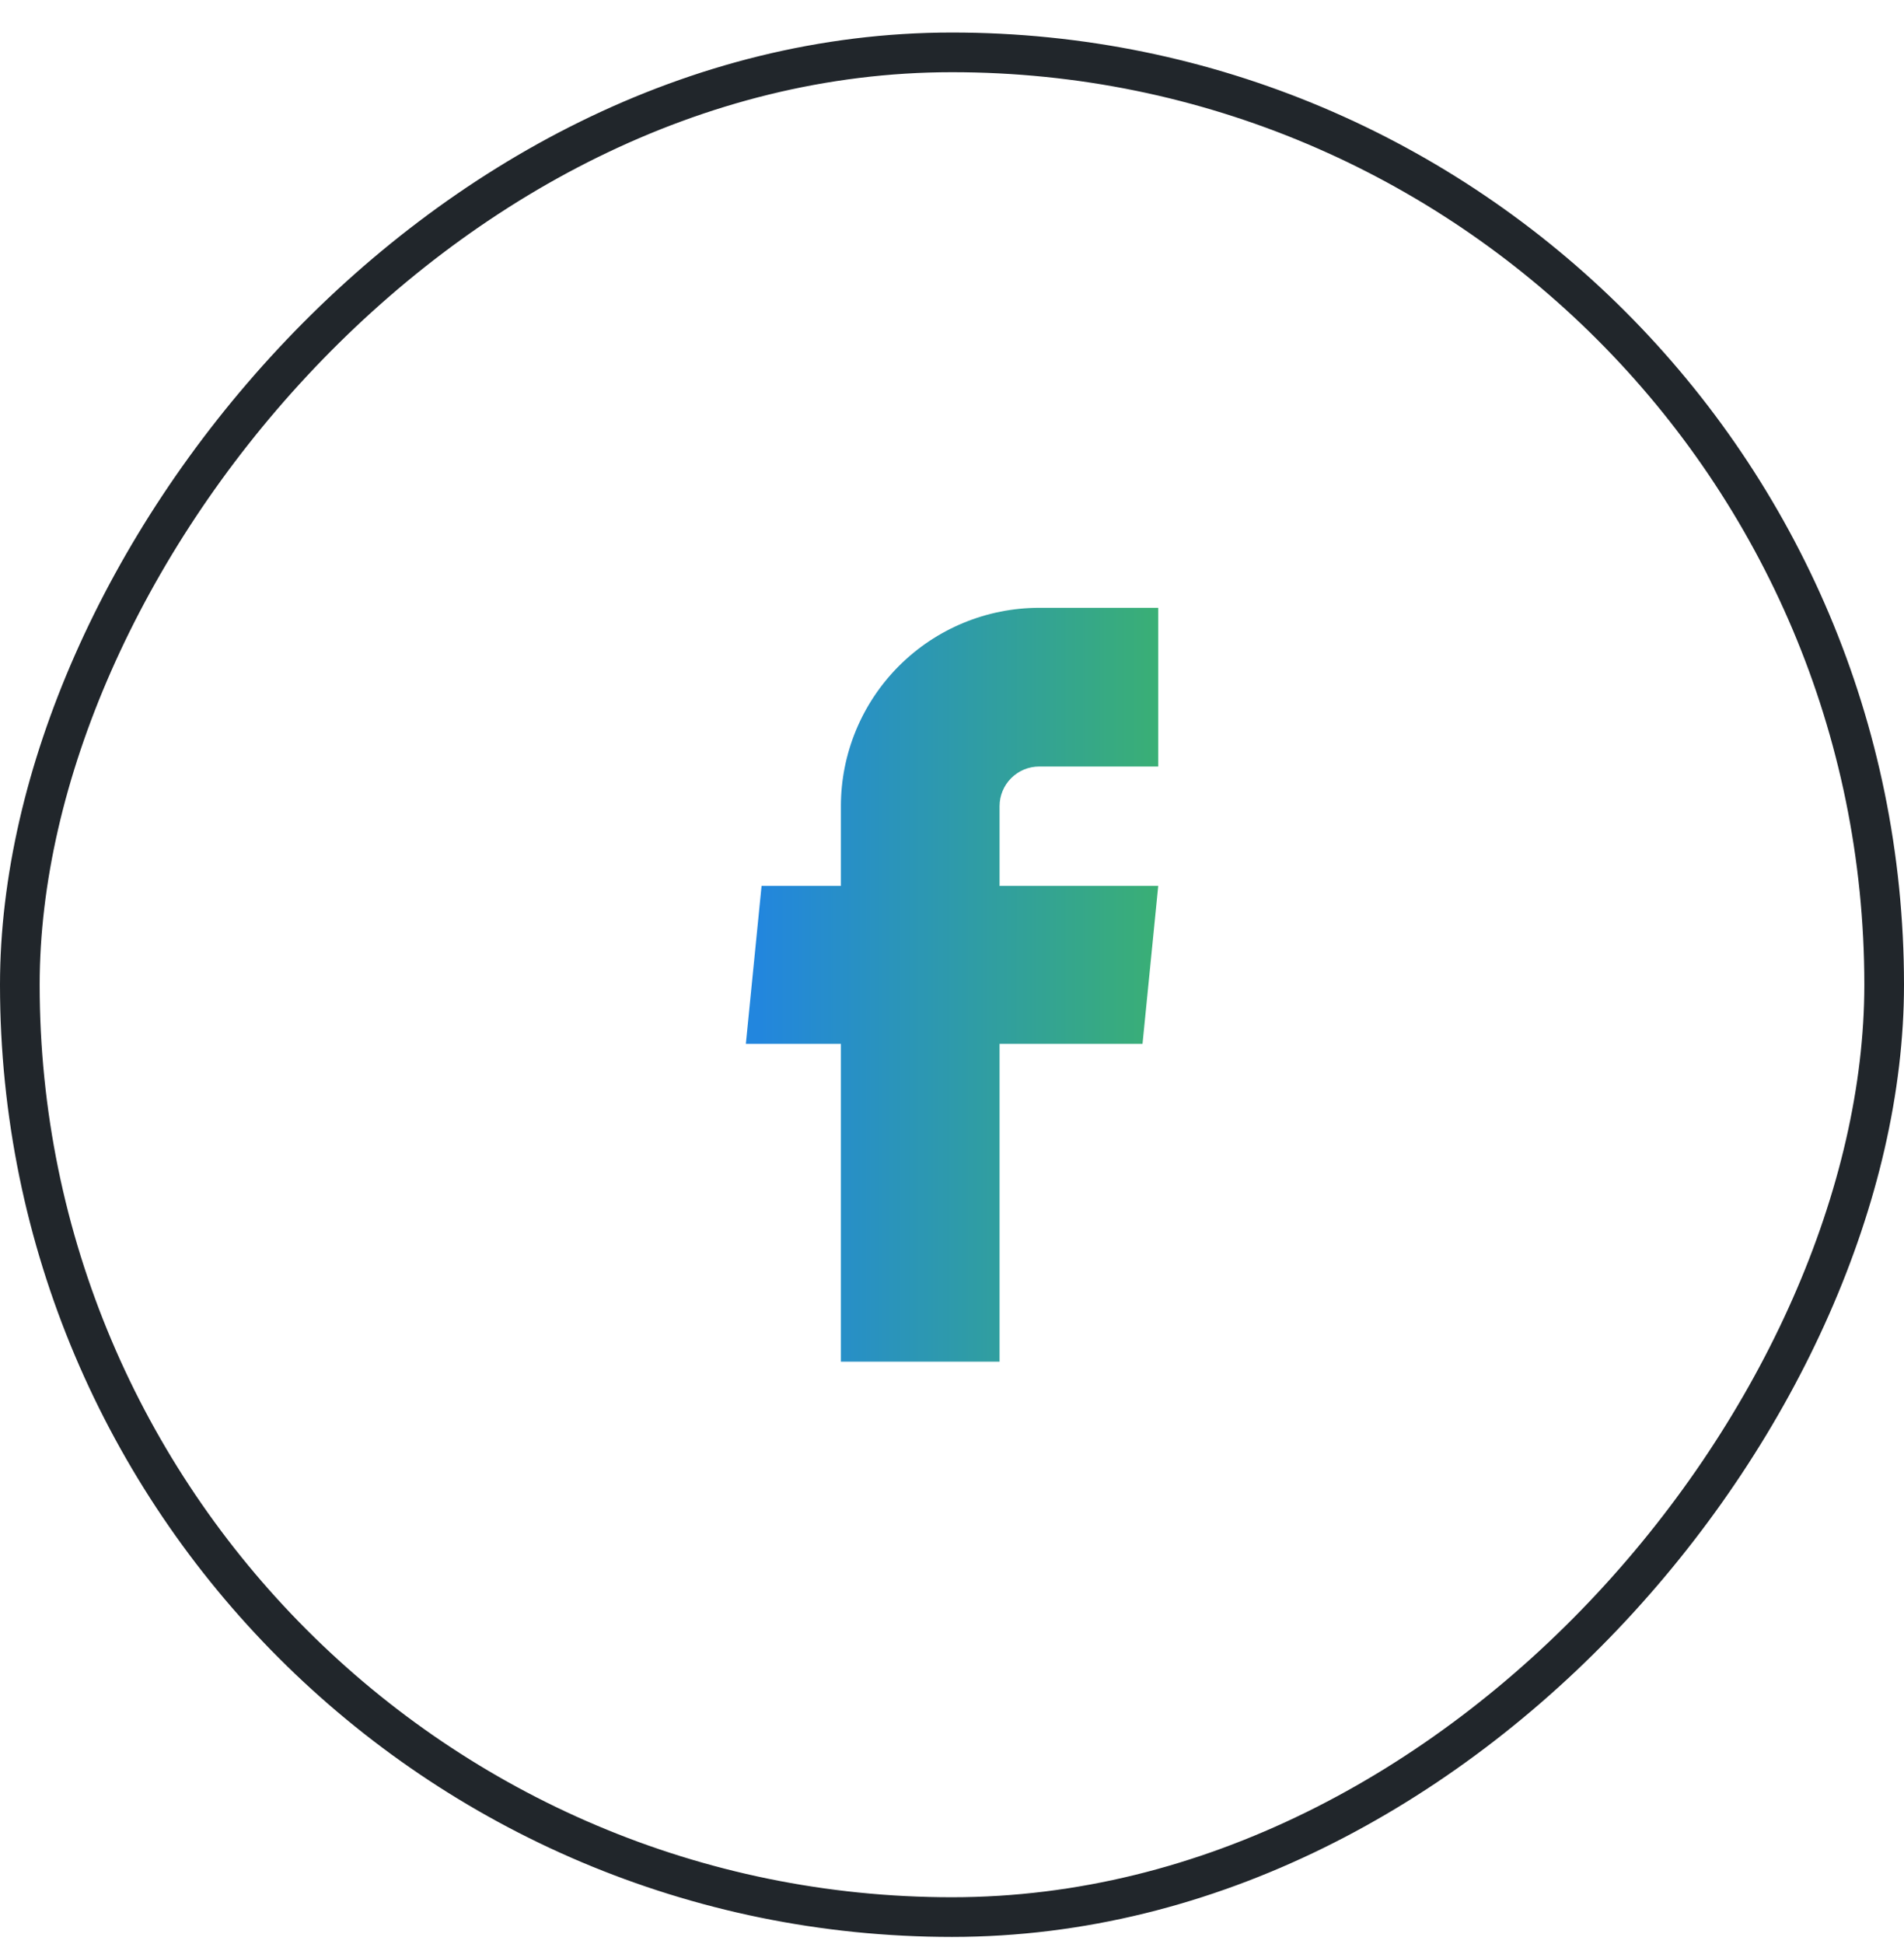 <svg width="48" height="49" viewBox="0 0 48 49" fill="none" xmlns="http://www.w3.org/2000/svg">
<rect x="-0.5" y="0.5" width="47" height="47" rx="23.5" transform="matrix(-1 0 0 1 47 0.82)" stroke="#21262B"/>
<path d="M21.199 34.32H25.199V26.31H28.803L29.199 22.33H25.199V20.32C25.199 20.055 25.304 19.801 25.492 19.613C25.679 19.426 25.933 19.32 26.199 19.32H29.199V15.32H26.199C24.873 15.32 23.601 15.847 22.663 16.785C21.726 17.723 21.199 18.994 21.199 20.32V22.33H19.199L18.803 26.31H21.199V34.32Z" fill="url(#paint0_linear_3711_48235)"/>
<defs>
<linearGradient id="paint0_linear_3711_48235" x1="19.099" y1="25.052" x2="29.199" y2="25.052" gradientUnits="userSpaceOnUse">
<stop stop-color="#2286DE"/>
<stop offset="1" stop-color="#3AAF75"/>
</linearGradient>
</defs>
</svg>
